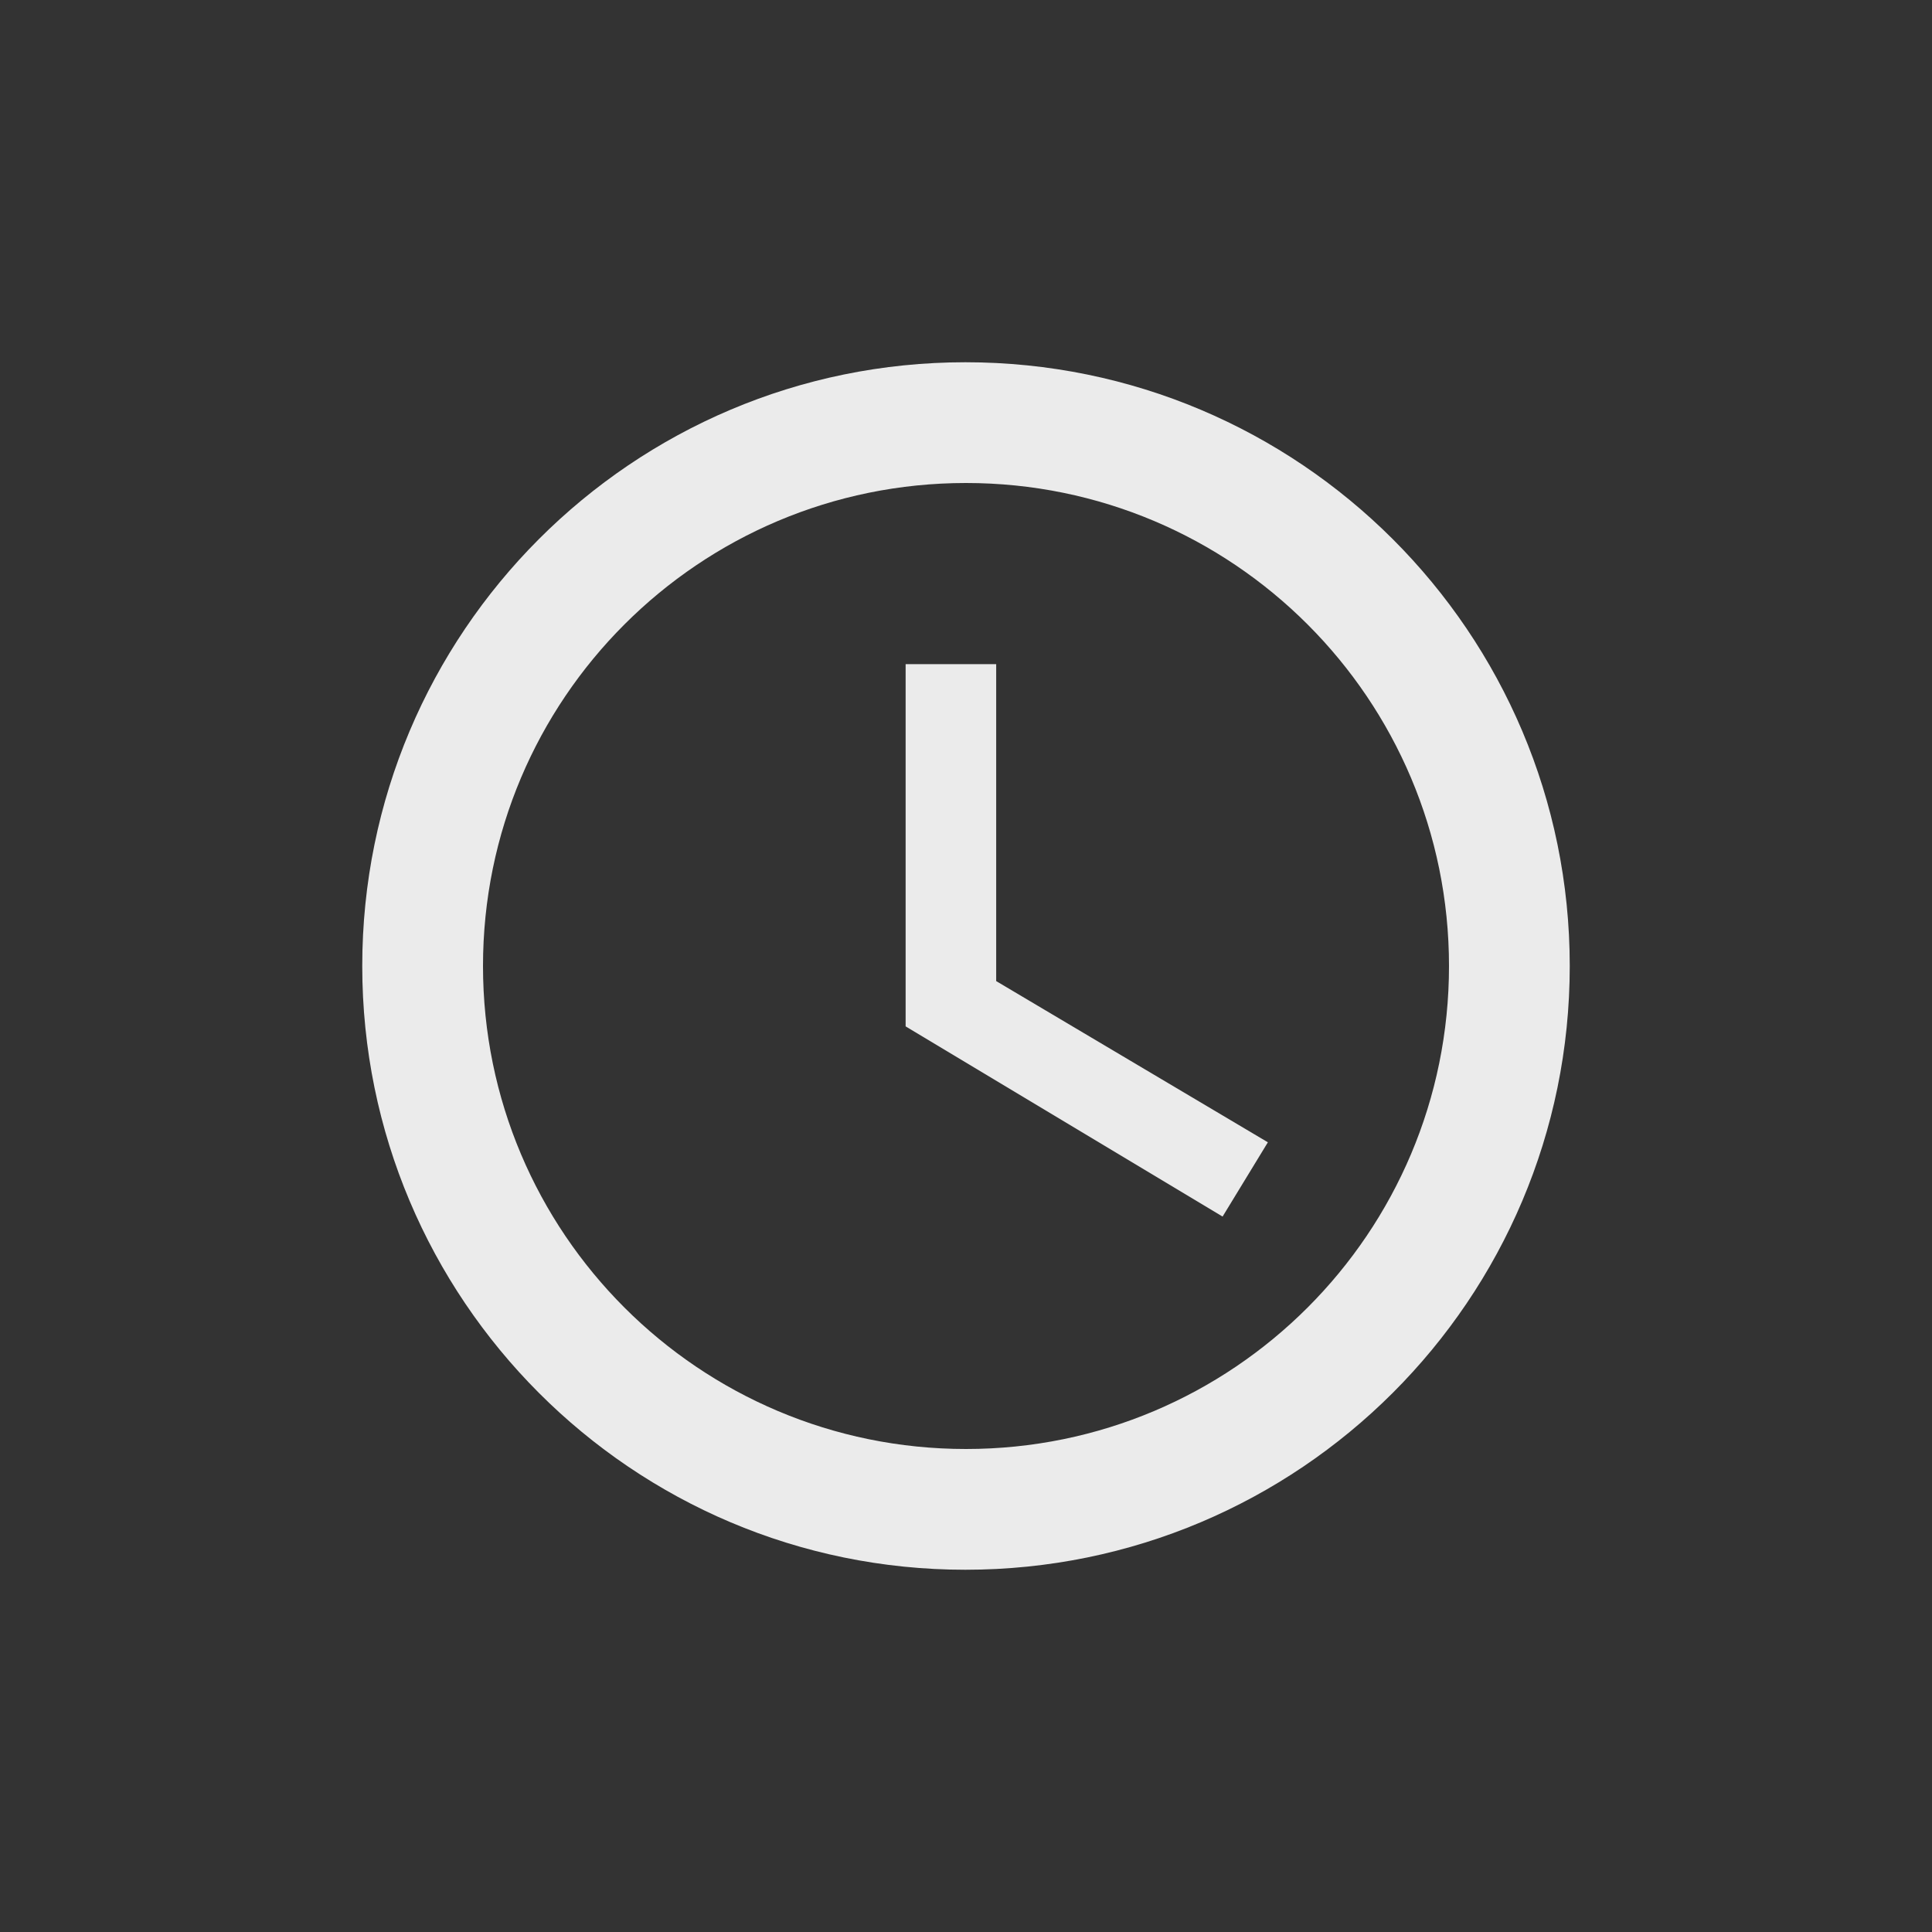 <svg xmlns="http://www.w3.org/2000/svg" xmlns:xlink="http://www.w3.org/1999/xlink" width="32" height="32" version="1.1" viewBox="0 0 32 32"><rect x="0" y="0" width="32" height="32" fill="#333333" stroke="none"/><title>Artboard</title><desc>Created with Sketch.</desc><g id="Page-1" fill="none" fill-rule="evenodd" stroke="none" stroke-width="1"><g id="Artboard" fill="#FFF" fill-opacity=".9"><path id="Shape" d="M15.99,6 C10.47,6 6,10.48 6,16 C6,21.52 10.47,26 15.99,26 C21.52,26 26,21.52 26,16 C26,10.48 21.52,6 15.99,6 L15.99,6 Z M16,24 C11.58,24 8,20.42 8,16 C8,11.58 11.58,8 16,8 C20.42,8 24,11.58 24,16 C24,20.42 20.42,24 16,24 L16,24 Z"/><path id="Shape" d="M16.5,11 L15,11 L15,17 L20.25,20.15 L21,18.92 L16.5,16.25 L16.5,11 Z"/></g></g></svg>